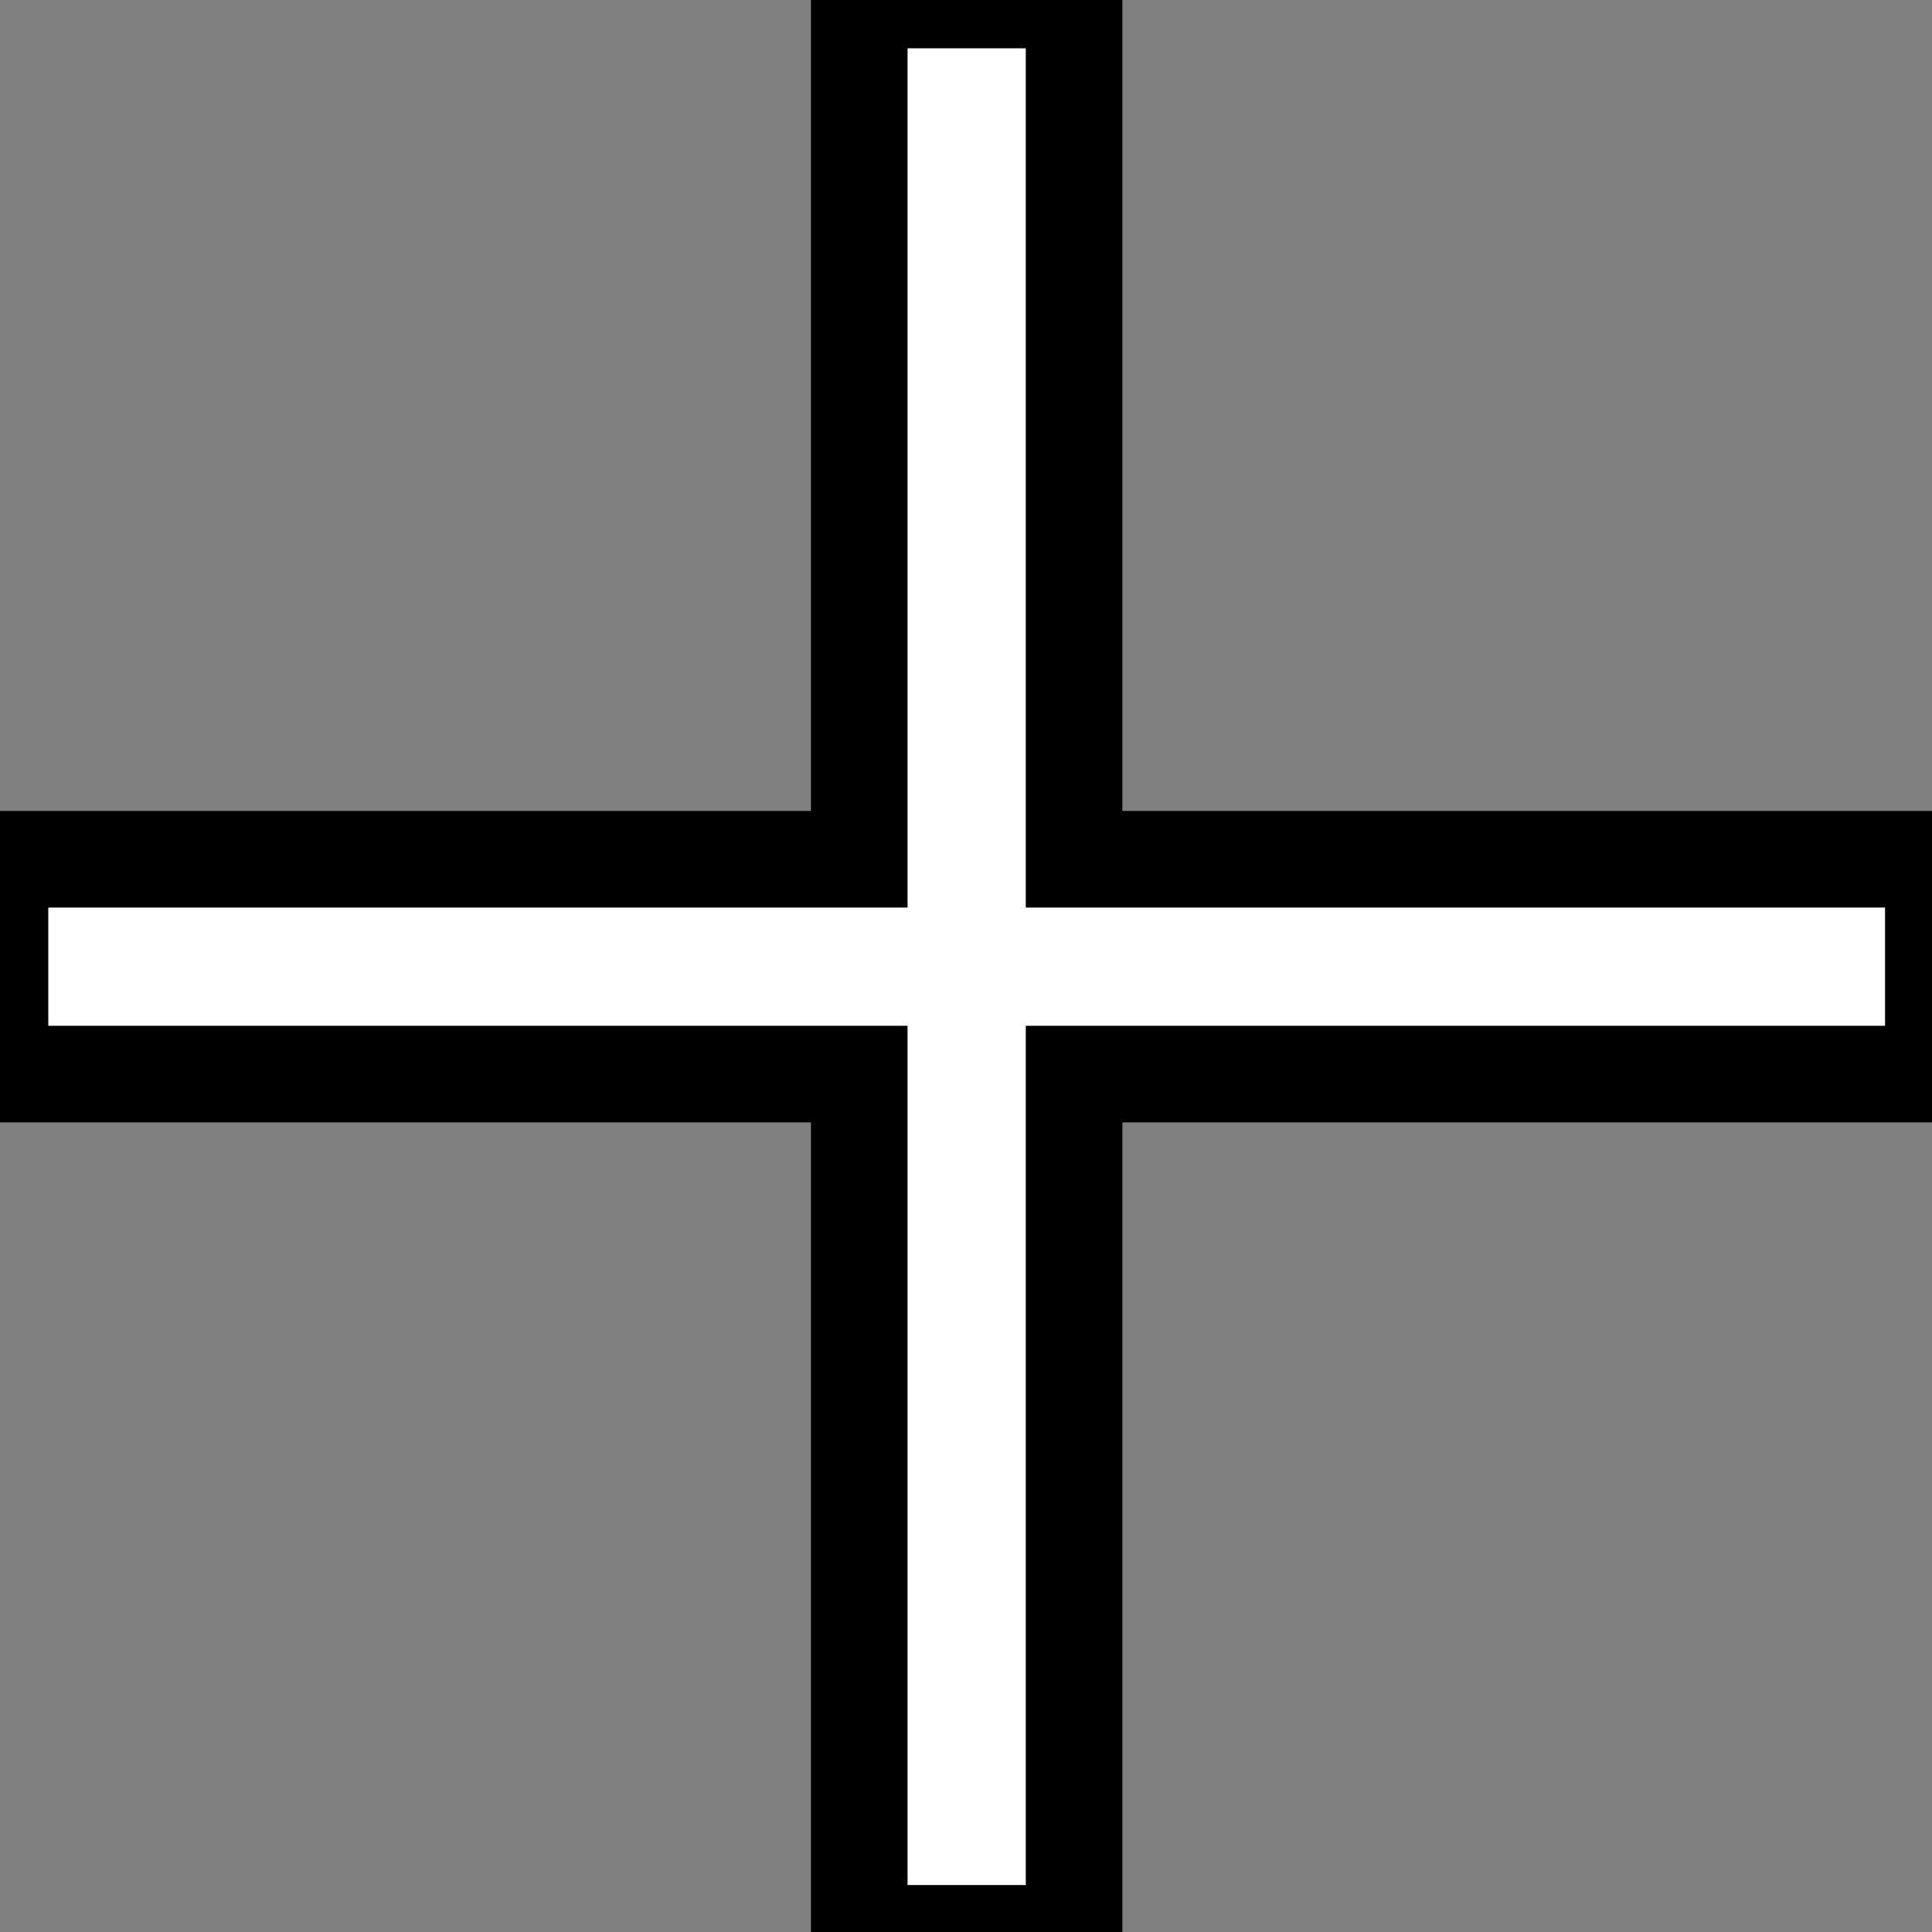 <svg width="20" height="20" xmlns="http://www.w3.org/2000/svg">

 <rect width="100%" height="100%" fill="#808080" stroke="none"/>

 <g>
  <title>background</title>
  <rect fill="none" id="canvas_background" height="22" width="22" y="-1" x="-1"/>
 </g>
 <g>
  <title>Layer 1</title>
  <path stroke="null" id="svg_1" fill="#fff" d="m20.014,8.895l-8.895,0l0,-8.895l-2.224,0l0,8.895l-8.895,0l0,2.224l8.895,0l0,8.895l2.224,0l0,-8.895l8.895,0l0,-2.224z"/>
 </g>
</svg>
